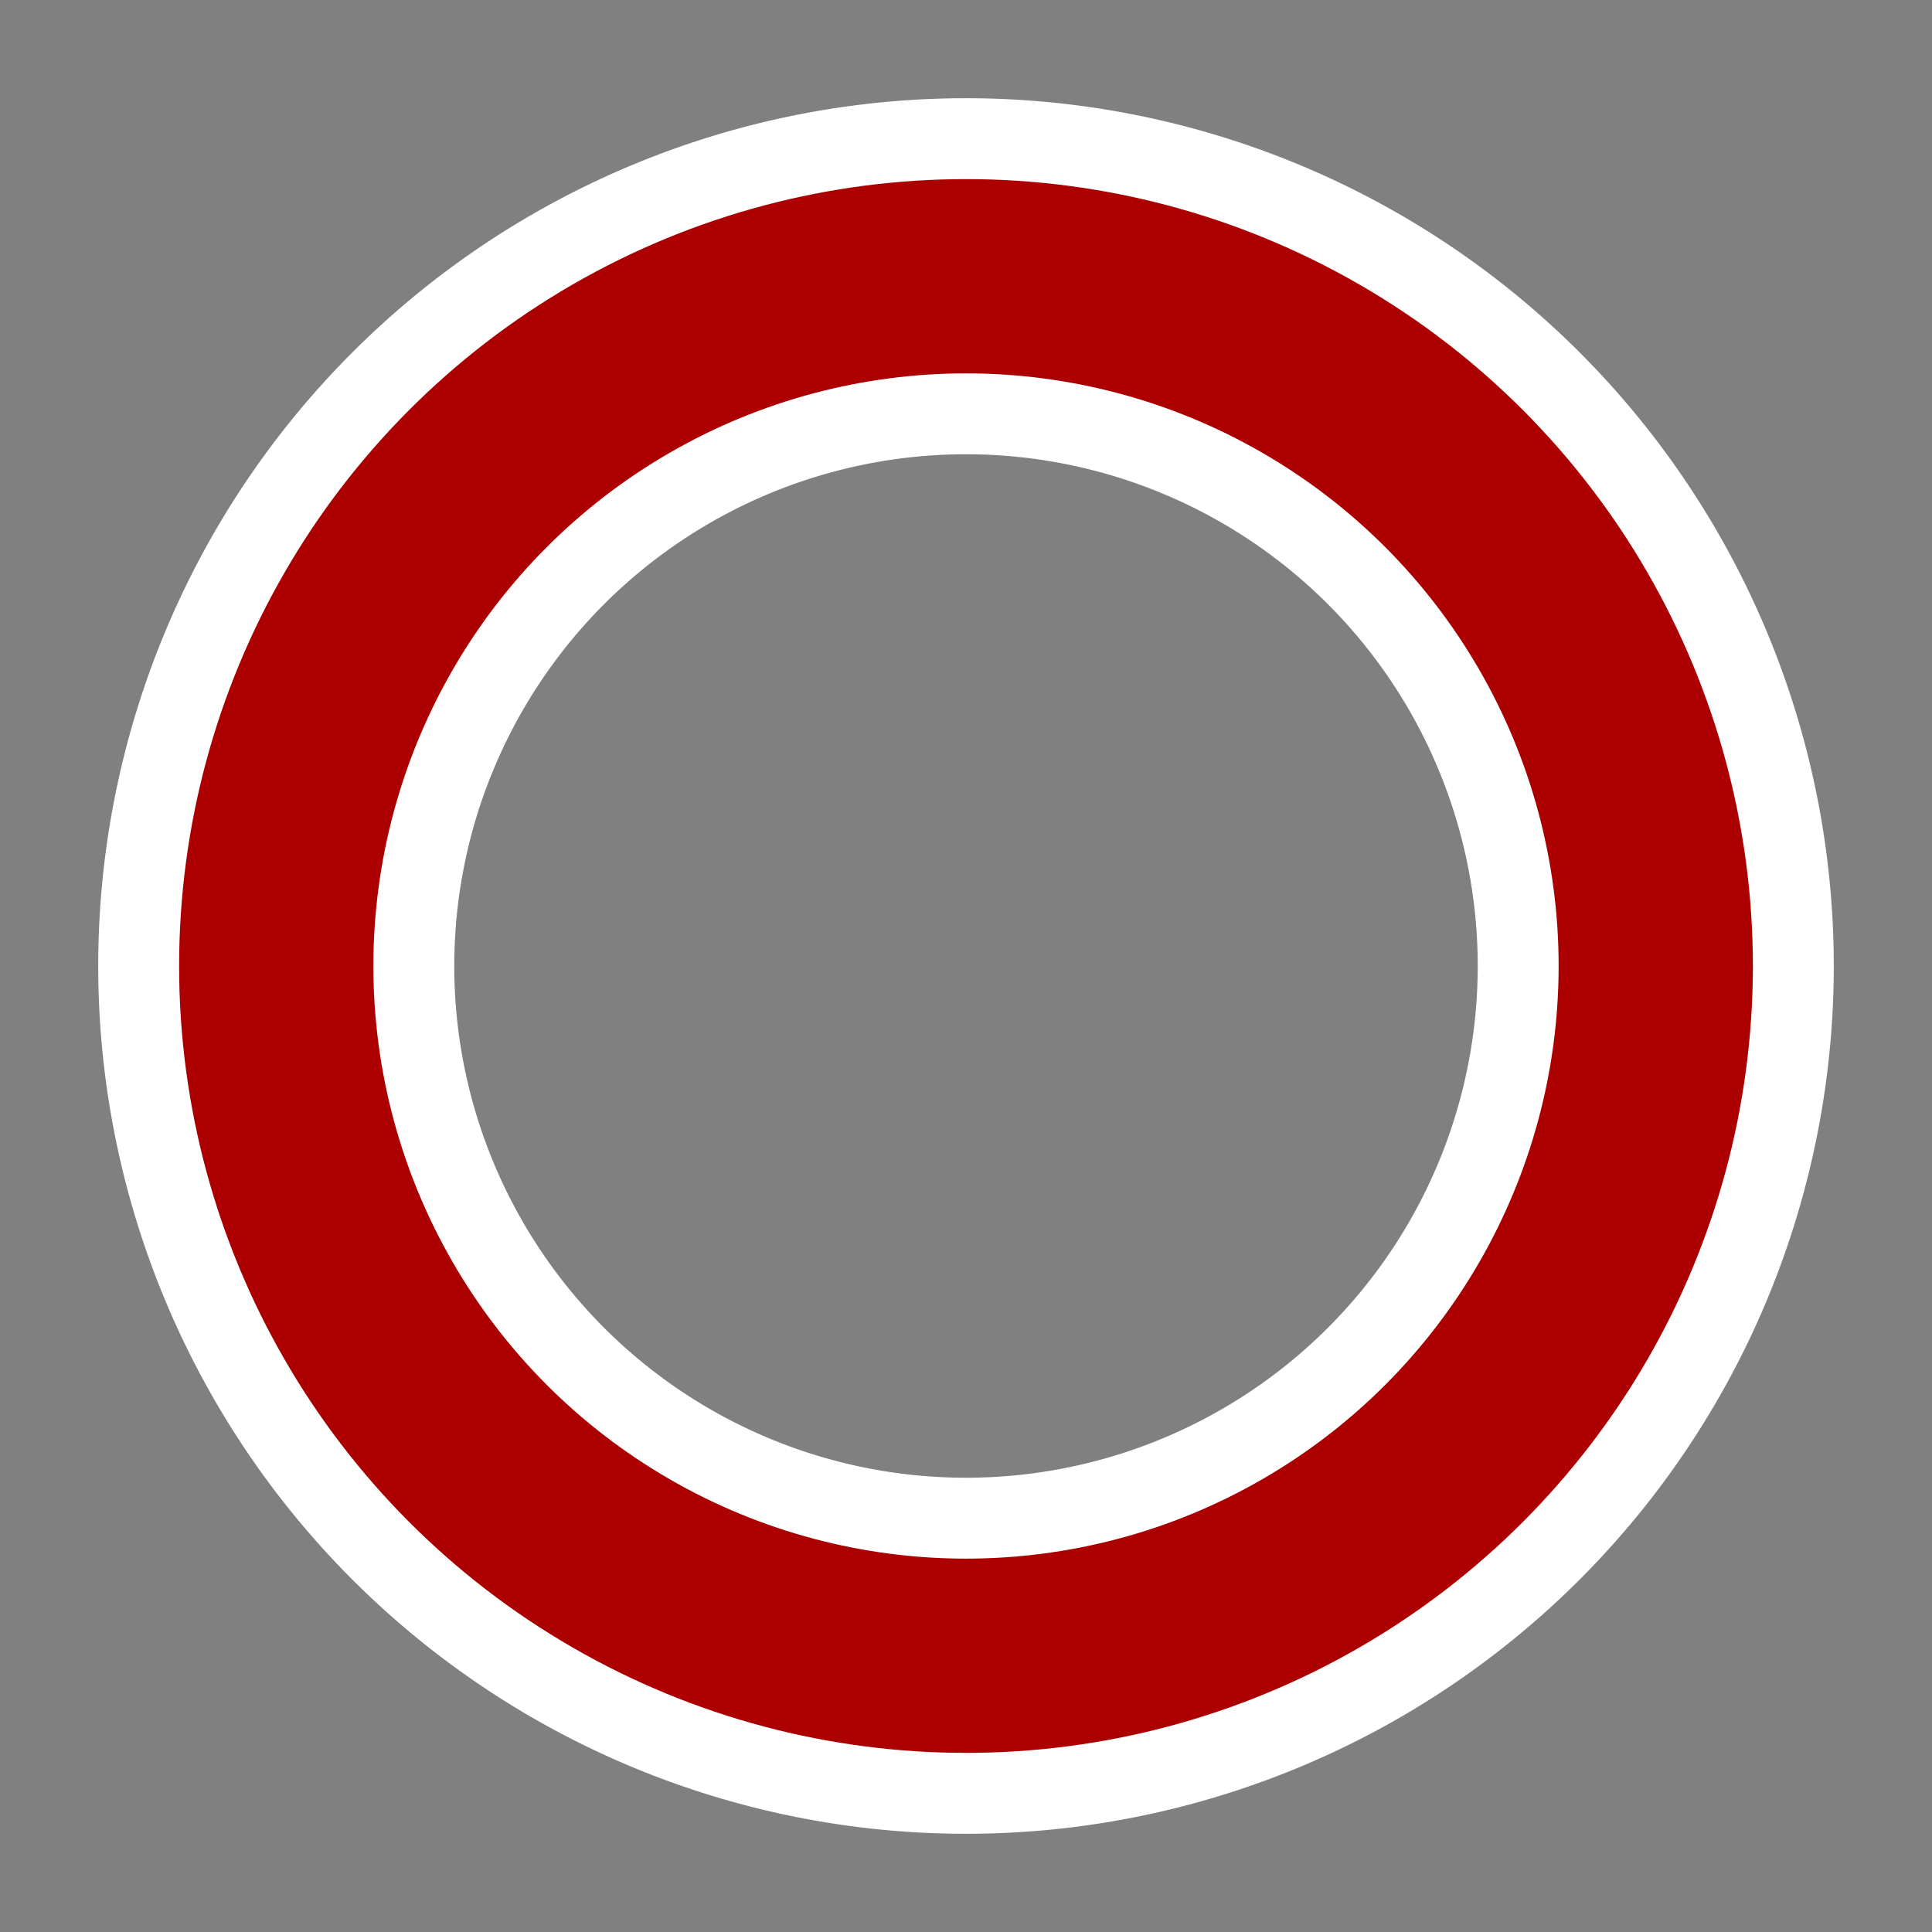 <?xml version="1.0" encoding="UTF-8" standalone="no"?>
<!-- Generator: Adobe Illustrator 15.0.2, SVG Export Plug-In . SVG Version: 6.00 Build 0)  -->

<svg
   xmlns:dc="http://purl.org/dc/elements/1.1/"
   xmlns:cc="http://creativecommons.org/ns#"
   xmlns:rdf="http://www.w3.org/1999/02/22-rdf-syntax-ns#"
   xmlns:svg="http://www.w3.org/2000/svg"
   xmlns="http://www.w3.org/2000/svg"
   xmlns:sodipodi="http://sodipodi.sourceforge.net/DTD/sodipodi-0.dtd"
   xmlns:inkscape="http://www.inkscape.org/namespaces/inkscape"
   version="1.1"
   x="0px"
   y="0px"
   width="30px"
   height="30px"
   viewBox="0 0 30 30"
   enable-background="new 0 0 30 30"
   xml:space="preserve"
   id="svg1025"
   sodipodi:docname="jcu_marker_active.svg"
   inkscape:version="0.92.2 5c3e80d, 2017-08-06"><rect x="0" y="0" width="30" height="30" fill="#808080" stroke="none"/><defs
     id="defs1029" /><sodipodi:namedview
     pagecolor="#ffffff"
     bordercolor="#666666"
     borderopacity="1"
     objecttolerance="10"
     gridtolerance="10"
     guidetolerance="10"
     inkscape:pageopacity="0"
     inkscape:pageshadow="2"
     inkscape:window-width="1848"
     inkscape:window-height="1114"
     id="namedview1027"
     showgrid="false"
     inkscape:zoom="31.233333"
     inkscape:cx="16.013584"
     inkscape:cy="15.468236"
     inkscape:window-x="94"
     inkscape:window-y="171"
     inkscape:window-maximized="0"
     inkscape:current-layer="layer2"
     inkscape:pagecheckerboard="true" /><g
     id="Layer_1"
     display="none"><path
       display="inline"
       fill="none"
       stroke="#999999"
       stroke-width="3"
       stroke-miterlimit="10"
       d="M19.754,2.915   c-0.353,2.153-1.939,4.066-4.76,4.066c-2.825,0-4.412-1.919-4.762-4.076c-4.829,1.899-8.257,6.58-8.257,12.083   c0,7.183,5.823,13.007,13.006,13.007c7.184,0,13.007-5.824,13.007-13.007C27.987,9.494,24.57,4.821,19.754,2.915z"
       id="path1010" /></g><g
     id="Layer_1_copy"
     display="none"><path
       display="inline"
       fill="none"
       stroke="#000000"
       stroke-width="2"
       stroke-miterlimit="10"
       d="M19.754,2.915   c-0.353,2.153-1.939,4.066-4.76,4.066c-2.825,0-4.412-1.919-4.762-4.076c-4.829,1.899-8.257,6.58-8.257,12.083   c0,7.183,5.823,13.007,13.006,13.007c7.184,0,13.007-5.824,13.007-13.007C27.987,9.494,24.57,4.821,19.754,2.915z"
       id="path1013" /></g><g
     id="Layer_5"
     display="none"><circle
       display="inline"
       fill="#EE1D3A"
       cx="15"
       cy="2.007"
       r="2.053"
       id="circle1022" /></g><g
     inkscape:groupmode="layer"
     id="layer2"
     inkscape:label="border"
     style="display:inline"><g
       id="Layer_3_copy"
       style="display:inline;stroke:#ffffff;stroke-width:4.157;stroke-miterlimit:4;stroke-dasharray:none;stroke-opacity:1"
       transform="matrix(1.33,0,0,1.33,-4.95,-4.95)"><path
         style="fill:none;stroke:#ffffff;stroke-width:4.157;stroke-miterlimit:4;stroke-dasharray:none;stroke-opacity:1"
         d="M 23.053,15 A 8.053,8.053 0 0 1 15,23.053 8.053,8.053 0 0 1 6.947,15 8.053,8.053 0 0 1 15,6.947 8.053,8.053 0 0 1 23.053,15 Z"
         id="circle1019"
         inkscape:connector-curvature="0" /></g></g><g
     inkscape:groupmode="layer"
     id="layer1"
     inkscape:label="fill"
     style="display:inline"><g
       id="Layer_3"
       style="display:inline;stroke:#ac0000;stroke-width:2.268;stroke-miterlimit:4;stroke-dasharray:none;stroke-opacity:1"
       transform="matrix(1.33,0,0,1.33,-4.95,-4.95)"><circle
         stroke-miterlimit="10"
         cx="15"
         cy="15"
         r="8.053"
         id="circle1016"
         style="fill:none;stroke:#ac0000;stroke-width:2.268;stroke-miterlimit:4;stroke-dasharray:none;stroke-opacity:1" /></g></g></svg>
